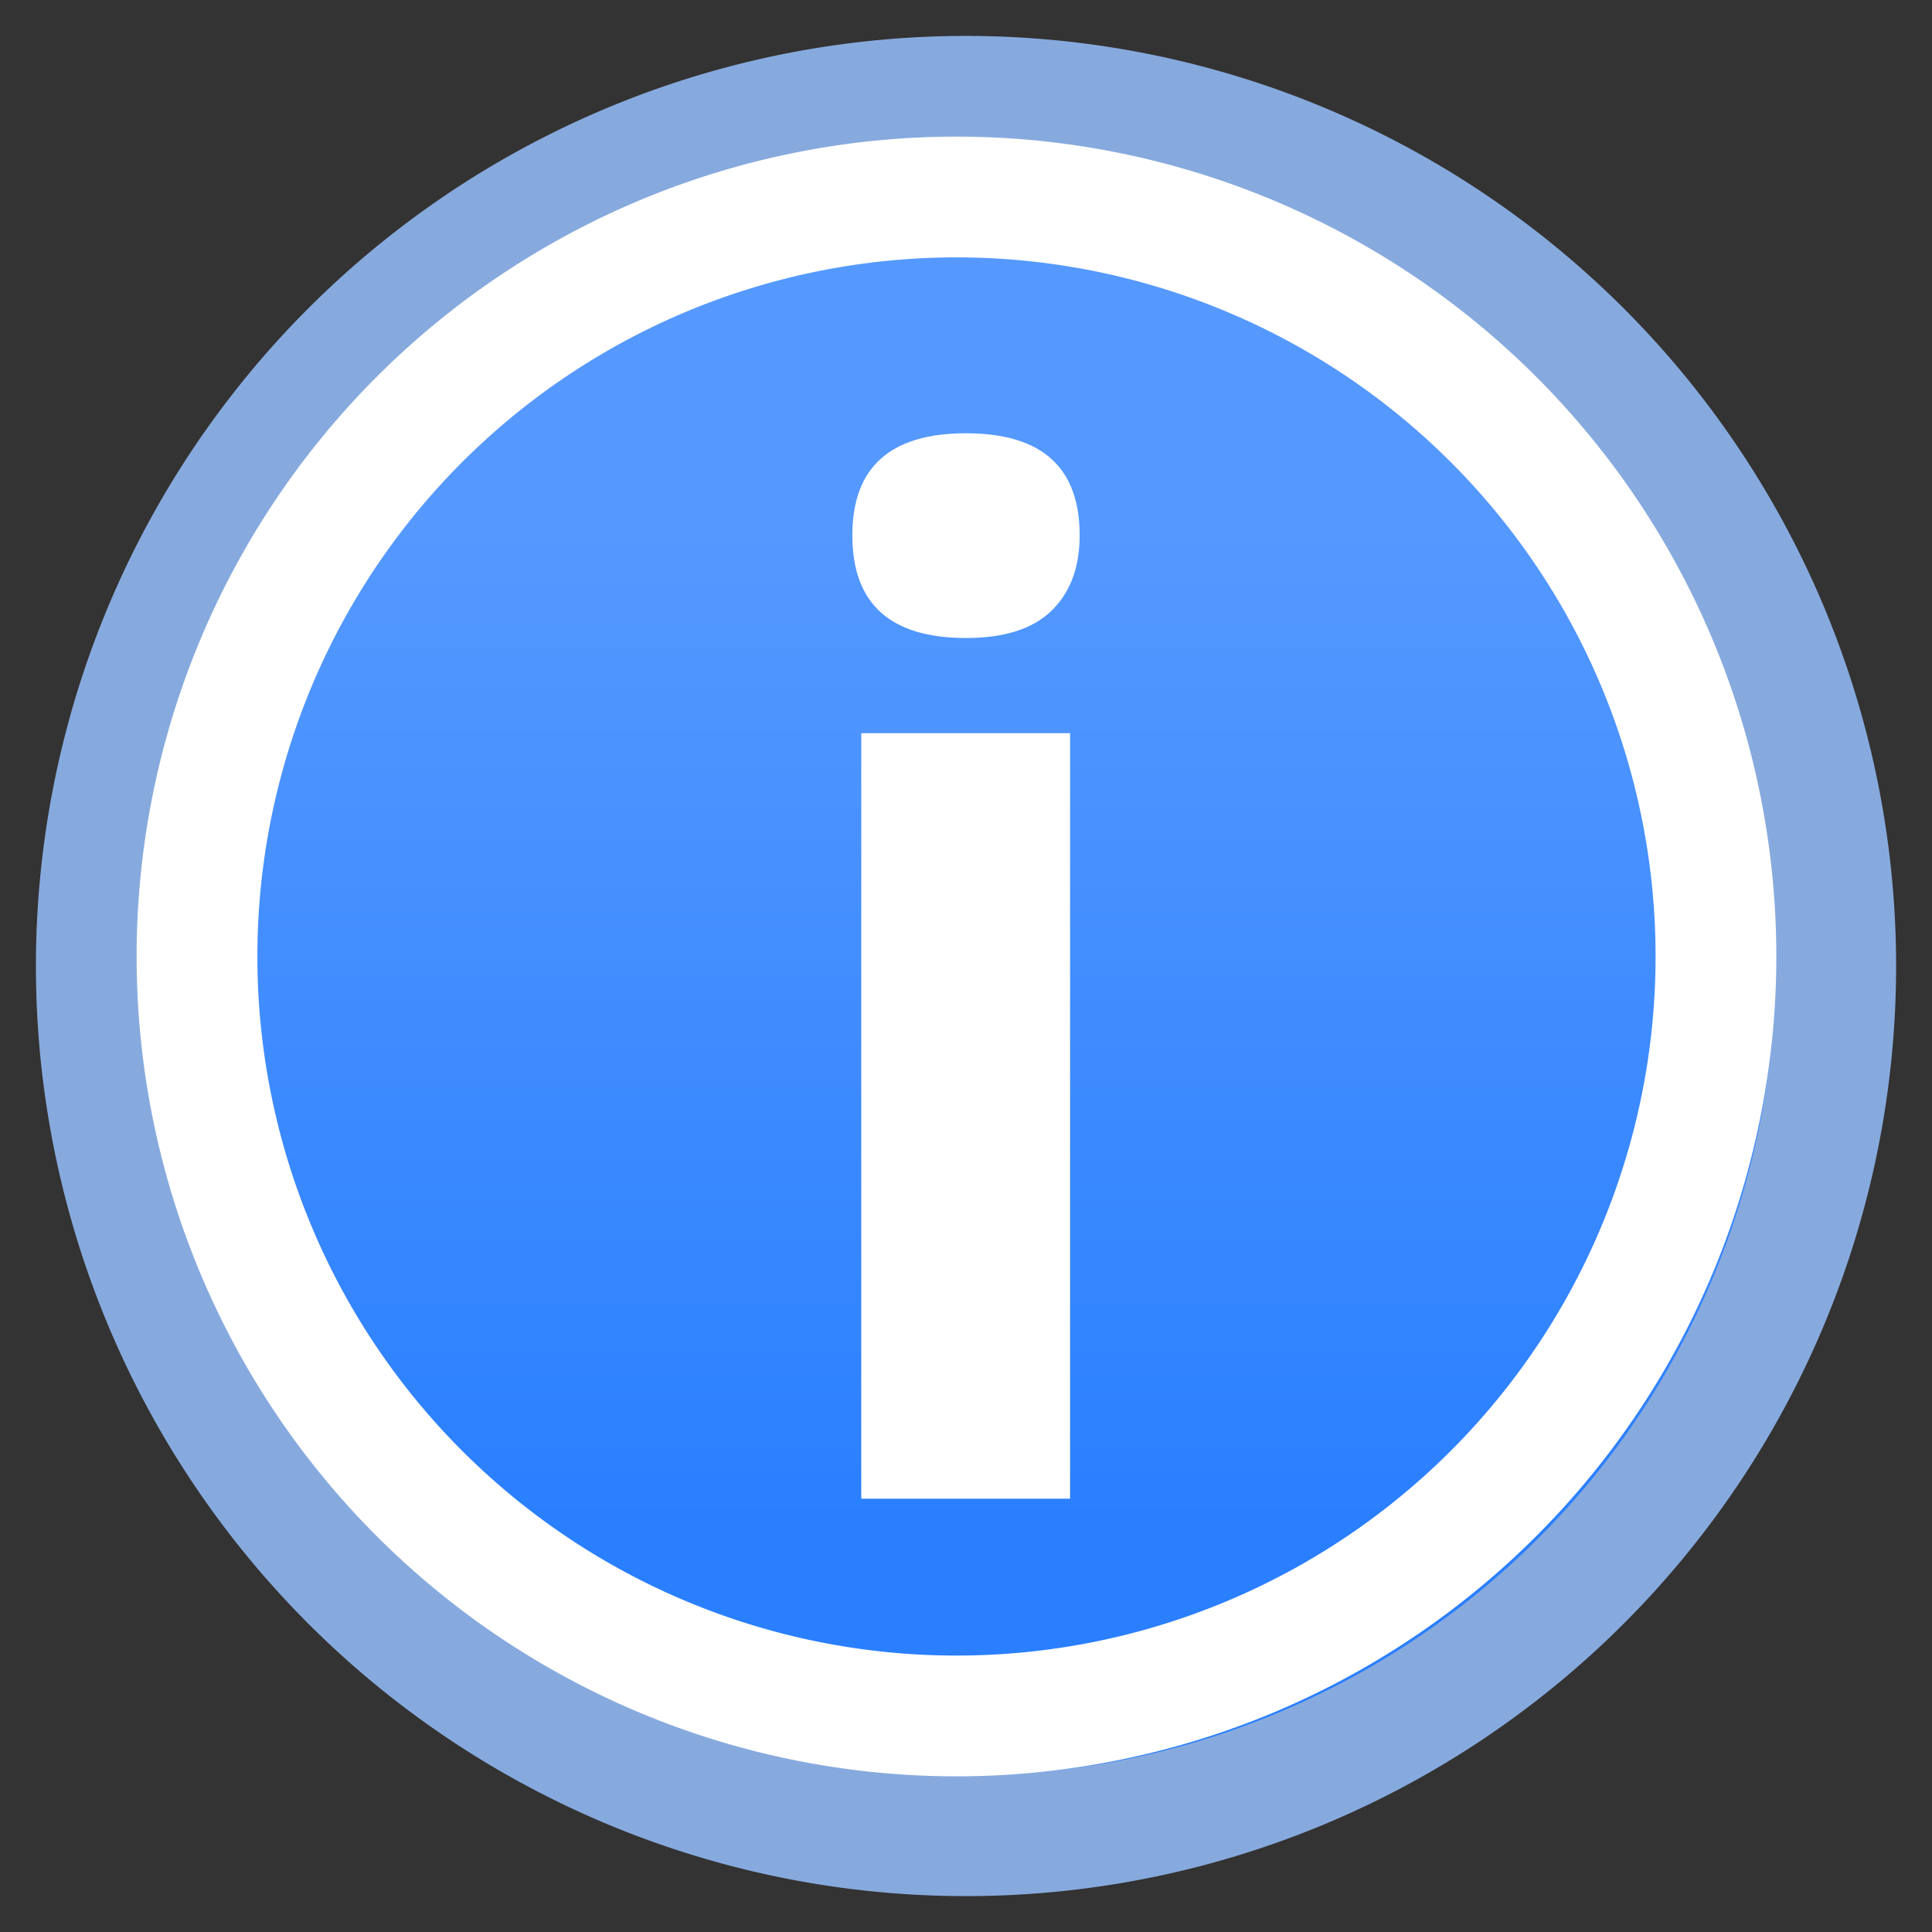 <svg height="64" viewBox="0 0 64 64" width="64" xmlns="http://www.w3.org/2000/svg" xmlns:xlink="http://www.w3.org/1999/xlink"><rect x="0" y="0" width="64" height="64" fill="#333333" stroke="none"/><linearGradient id="a" gradientUnits="userSpaceOnUse" x1="26.875" x2="26.875" y1="17.179" y2="50.588"><stop offset="0" stop-color="#59f"/><stop offset="1" stop-color="#2a7fff"/></linearGradient><g stroke-linecap="round" stroke-linejoin="round"><path d="m60.811 32.001a28.81 28.81 0 0 1 -28.81 28.81 28.81 28.81 0 0 1 -28.811-28.81 28.81 28.81 0 0 1 28.811-28.811 28.81 28.81 0 0 1 28.81 28.811z" fill="url(#a)" stroke="#87aade" stroke-width="4"/><path d="m56.843 31.685a25.159 25.159 0 0 1 -25.158 25.158 25.159 25.159 0 0 1 -25.159-25.158 25.159 25.159 0 0 1 25.159-25.159 25.159 25.159 0 0 1 25.158 25.159z" fill="none" stroke="#fff" stroke-width="4"/><path d="m28.235 17.733q0-3.38 3.765-3.38 3.765 0 3.765 3.38 0 1.61-.953 2.518-.929.884-2.812.884-3.765 0-3.765-3.402zm7.213 31.914h-6.918v-25.359h6.918z" fill="#fff" stroke-width="2"/></g></svg>